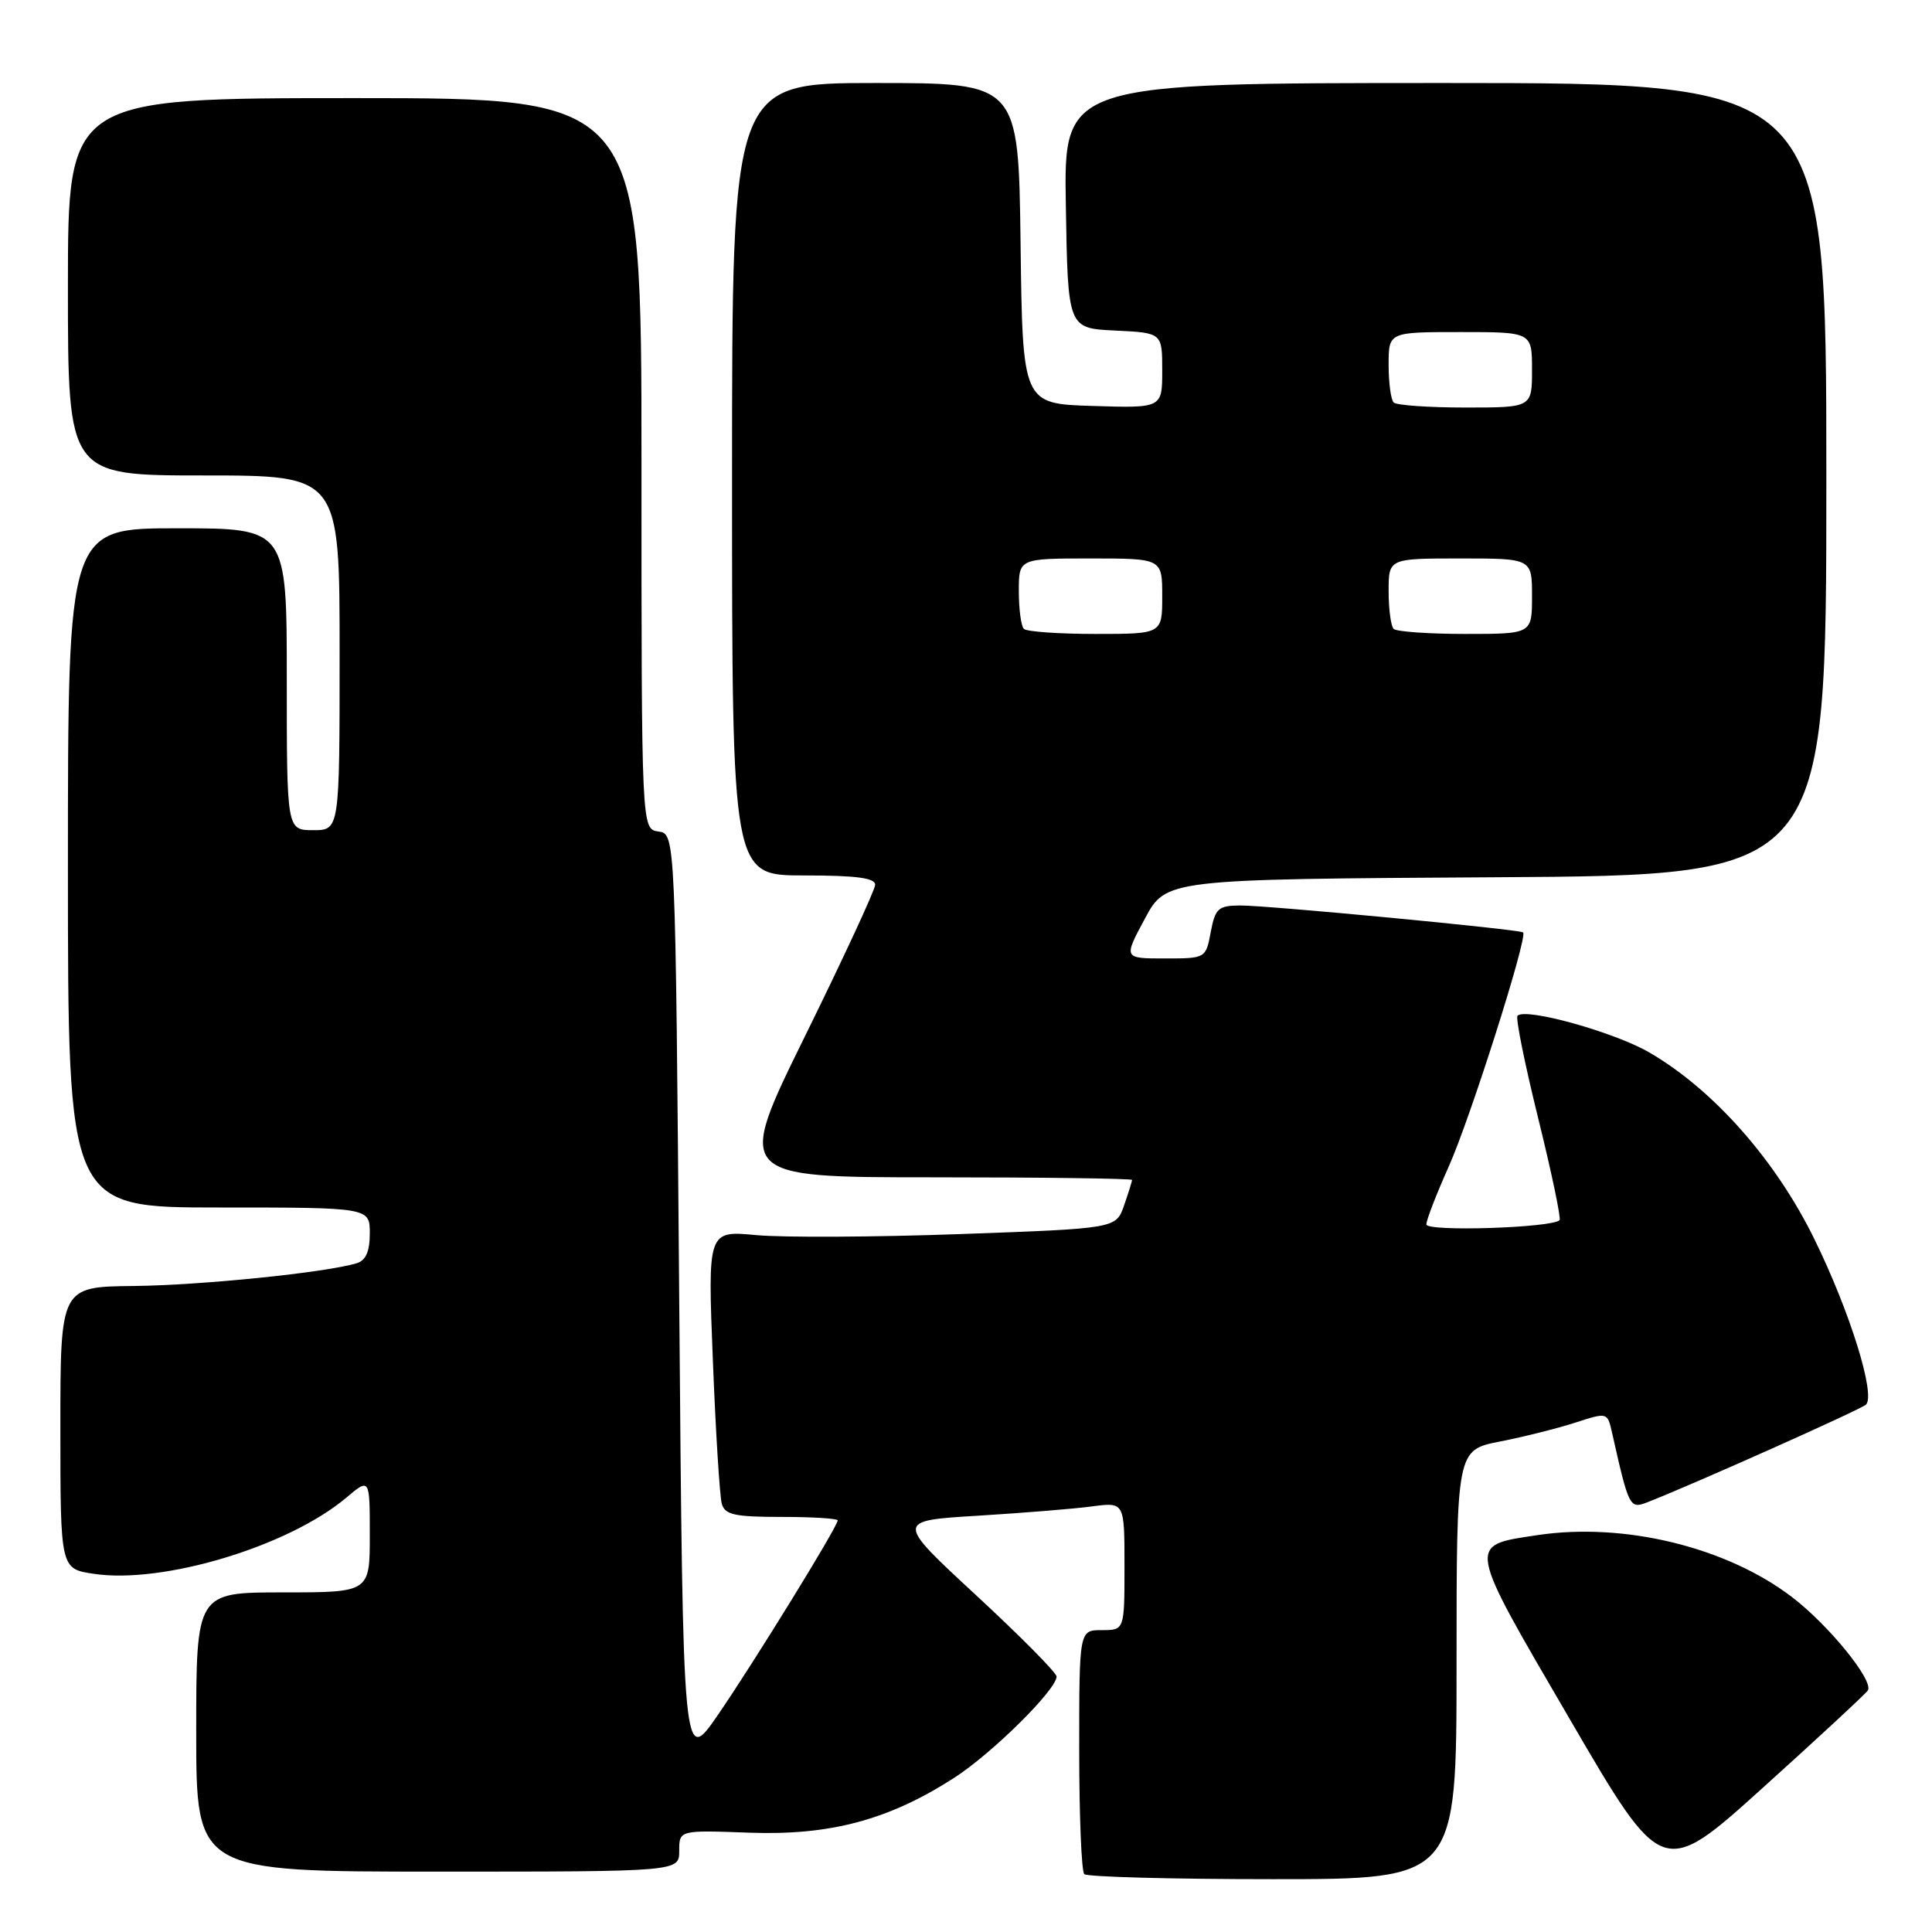 <?xml version="1.0" encoding="UTF-8" standalone="no"?>
<!DOCTYPE svg PUBLIC "-//W3C//DTD SVG 1.1//EN" "http://www.w3.org/Graphics/SVG/1.1/DTD/svg11.dtd" >
<svg xmlns="http://www.w3.org/2000/svg" xmlns:xlink="http://www.w3.org/1999/xlink" version="1.1" viewBox="0 0 256 256">
 <g >
 <path fill="currentColor"
d=" M 193.00 220.57 C 193.00 192.14 193.00 192.14 198.75 191.01 C 201.91 190.39 206.41 189.26 208.75 188.50 C 212.98 187.13 212.99 187.13 213.60 189.81 C 215.83 199.75 215.94 199.97 218.28 199.06 C 224.26 196.73 246.59 186.76 247.25 186.12 C 248.57 184.85 245.12 173.77 240.41 164.18 C 235.28 153.71 227.04 144.39 218.55 139.46 C 213.93 136.77 202.17 133.49 201.08 134.59 C 200.80 134.86 202.04 140.98 203.82 148.18 C 205.60 155.39 206.87 161.46 206.65 161.68 C 205.63 162.70 189.00 163.23 189.00 162.24 C 189.00 161.66 190.33 158.23 191.95 154.61 C 194.80 148.26 202.48 124.09 201.82 123.55 C 201.32 123.14 167.91 119.96 164.30 119.98 C 161.43 120.00 161.02 120.37 160.43 123.50 C 159.78 126.99 159.76 127.00 154.33 127.00 C 148.87 127.00 148.87 127.00 151.69 121.75 C 154.50 116.50 154.50 116.50 198.25 116.24 C 242.00 115.98 242.00 115.98 242.00 63.49 C 242.00 11.00 242.00 11.00 191.48 11.00 C 140.95 11.00 140.95 11.00 141.23 27.25 C 141.50 43.50 141.50 43.50 147.75 43.80 C 154.00 44.10 154.00 44.10 154.00 49.09 C 154.00 54.08 154.00 54.08 144.75 53.79 C 135.50 53.50 135.50 53.50 135.23 32.25 C 134.96 11.00 134.96 11.00 115.98 11.00 C 97.00 11.00 97.00 11.00 97.00 63.50 C 97.00 116.00 97.00 116.00 106.50 116.00 C 113.46 116.00 115.99 116.33 115.96 117.25 C 115.94 117.94 111.76 126.94 106.69 137.25 C 97.46 156.00 97.46 156.00 123.73 156.00 C 138.18 156.00 150.00 156.16 150.00 156.35 C 150.00 156.54 149.52 158.07 148.94 159.74 C 147.88 162.78 147.88 162.78 127.27 163.52 C 115.93 163.93 103.75 163.99 100.21 163.66 C 93.77 163.05 93.77 163.05 94.46 180.28 C 94.83 189.75 95.37 198.29 95.64 199.25 C 96.05 200.72 97.34 201.00 103.57 201.00 C 107.66 201.00 111.00 201.21 111.00 201.46 C 111.00 202.27 99.94 220.22 95.13 227.23 C 90.50 233.96 90.50 233.96 90.00 172.23 C 89.50 110.50 89.50 110.50 87.25 110.18 C 85.00 109.86 85.00 109.86 85.00 61.43 C 85.00 13.00 85.00 13.00 47.00 13.00 C 9.00 13.00 9.00 13.00 9.00 38.00 C 9.00 63.00 9.00 63.00 27.00 63.00 C 45.00 63.00 45.00 63.00 45.00 86.50 C 45.00 110.00 45.00 110.00 41.50 110.00 C 38.00 110.00 38.00 110.00 38.00 90.00 C 38.00 70.00 38.00 70.00 23.50 70.00 C 9.00 70.00 9.00 70.00 9.00 115.00 C 9.00 160.00 9.00 160.00 29.00 160.00 C 49.00 160.00 49.00 160.00 49.00 163.43 C 49.00 165.84 48.47 167.02 47.25 167.39 C 43.11 168.63 26.74 170.30 17.75 170.40 C 8.00 170.50 8.00 170.50 8.00 189.19 C 8.00 207.88 8.00 207.88 12.43 208.54 C 21.59 209.92 38.20 204.91 45.86 198.47 C 49.00 195.82 49.00 195.82 49.00 203.41 C 49.00 211.00 49.00 211.00 37.50 211.00 C 26.00 211.00 26.00 211.00 26.00 229.50 C 26.00 248.00 26.00 248.00 58.00 248.00 C 90.00 248.00 90.00 248.00 90.00 245.25 C 90.00 242.50 90.00 242.50 99.27 242.84 C 109.98 243.23 117.74 241.16 126.39 235.60 C 131.44 232.36 140.00 223.89 140.00 222.15 C 140.00 221.65 135.20 216.80 129.33 211.37 C 118.66 201.50 118.66 201.50 129.58 200.84 C 135.59 200.47 142.41 199.92 144.75 199.60 C 149.00 199.04 149.00 199.04 149.00 207.52 C 149.00 216.00 149.00 216.00 146.00 216.00 C 143.00 216.00 143.00 216.00 143.00 231.83 C 143.00 240.54 143.30 247.97 143.67 248.33 C 144.03 248.70 155.28 249.00 168.67 249.00 C 193.00 249.00 193.00 249.00 193.00 220.57 Z  M 247.50 223.99 C 248.30 222.70 242.31 215.33 237.46 211.63 C 228.78 204.99 215.21 201.69 203.73 203.41 C 194.37 204.82 194.26 204.23 208.00 227.79 C 220.29 248.89 220.29 248.89 233.67 236.81 C 241.03 230.17 247.25 224.40 247.50 223.99 Z  M 135.67 83.33 C 135.30 82.97 135.00 80.72 135.00 78.33 C 135.00 74.00 135.00 74.00 144.50 74.00 C 154.00 74.00 154.00 74.00 154.00 79.00 C 154.00 84.00 154.00 84.00 145.17 84.00 C 140.31 84.00 136.03 83.70 135.67 83.33 Z  M 184.67 83.33 C 184.30 82.97 184.00 80.72 184.00 78.33 C 184.00 74.00 184.00 74.00 193.50 74.00 C 203.00 74.00 203.00 74.00 203.00 79.00 C 203.00 84.00 203.00 84.00 194.17 84.00 C 189.31 84.00 185.03 83.70 184.67 83.33 Z  M 184.67 53.33 C 184.30 52.97 184.00 50.72 184.00 48.33 C 184.00 44.00 184.00 44.00 193.50 44.00 C 203.00 44.00 203.00 44.00 203.00 49.00 C 203.00 54.00 203.00 54.00 194.17 54.00 C 189.31 54.00 185.03 53.70 184.67 53.33 Z "/>
</g>
</svg>